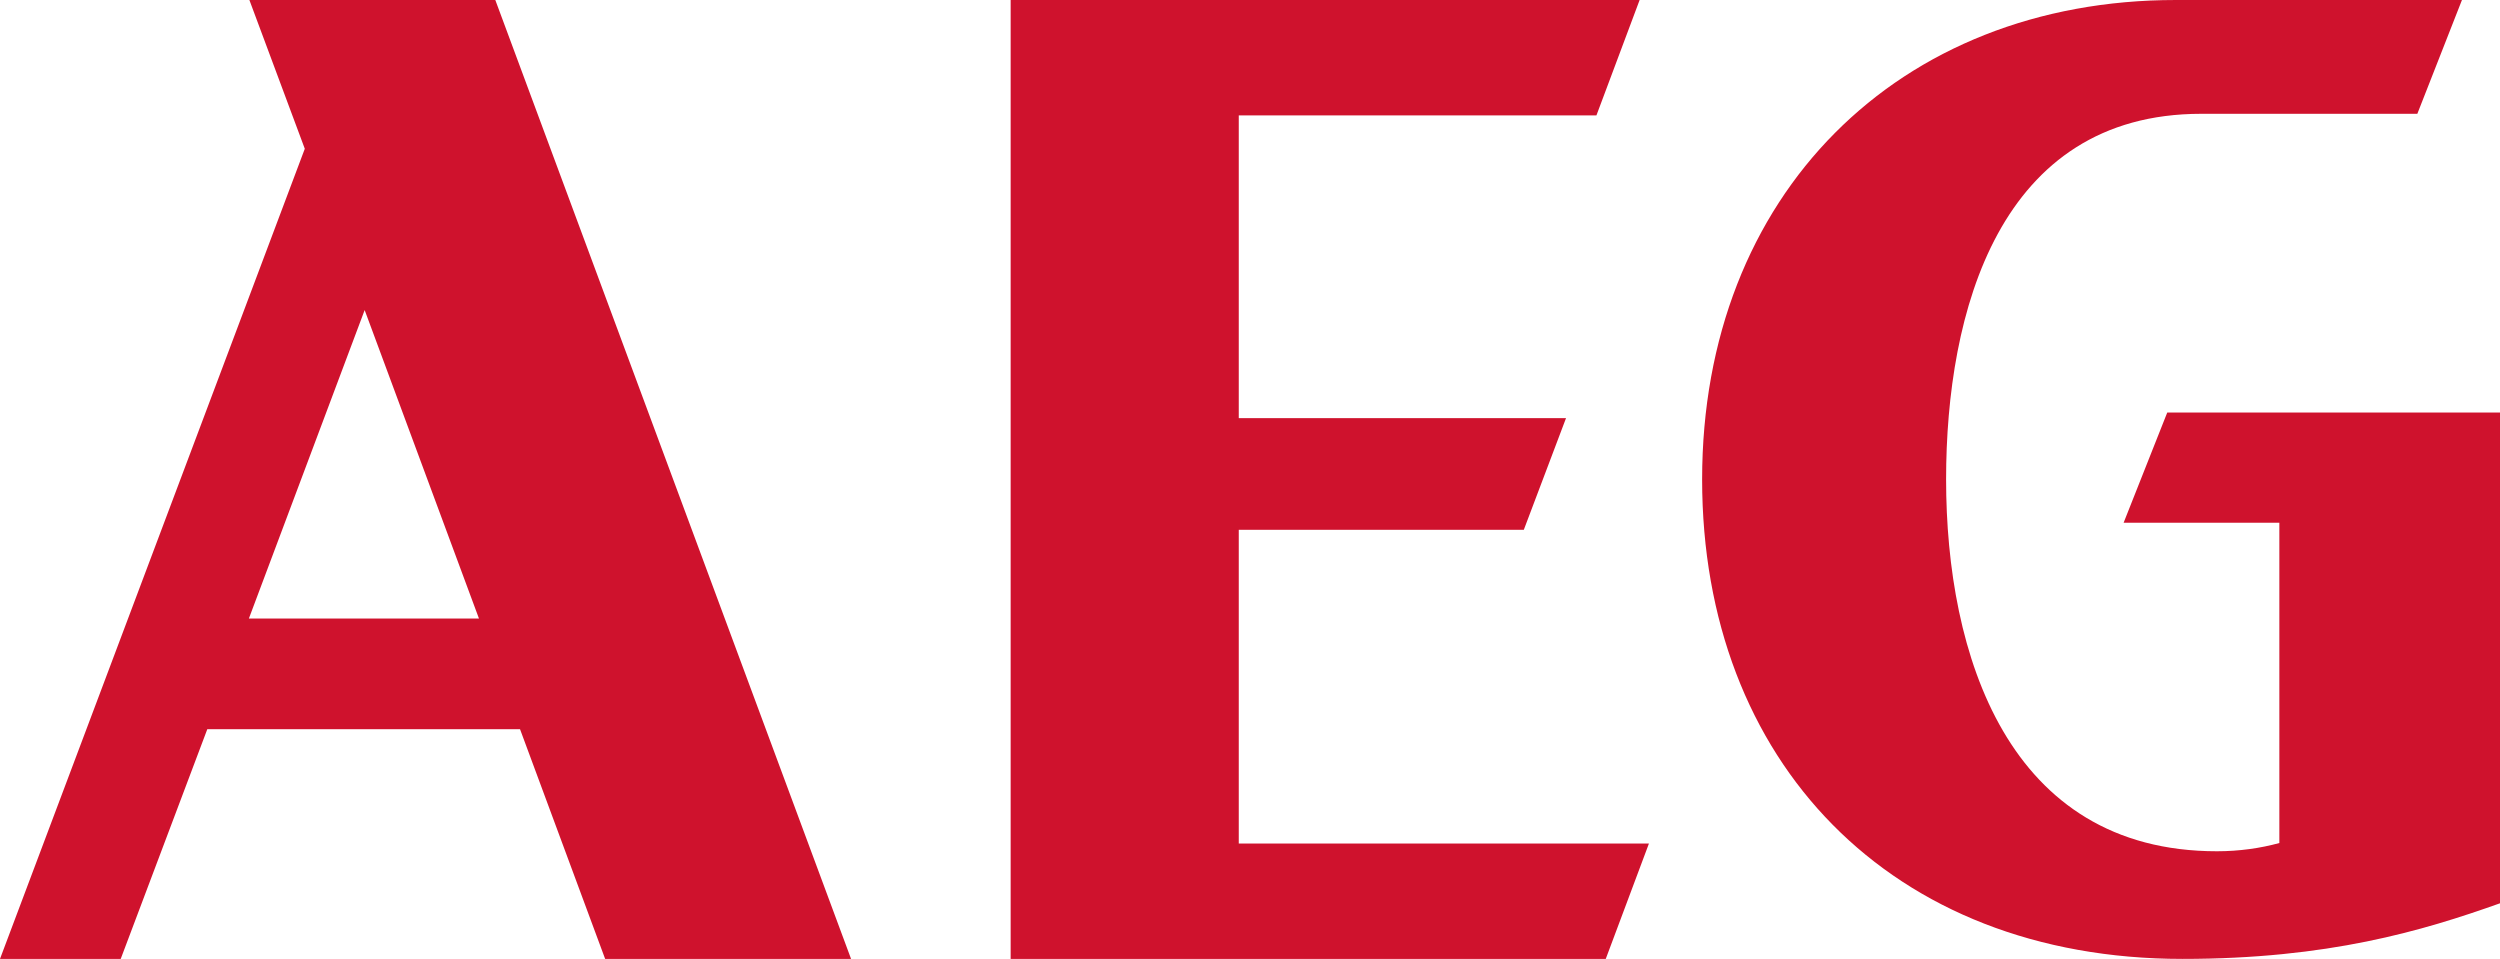 <svg width="73" height="28" viewBox="0 0 73 28" xmlns="http://www.w3.org/2000/svg" xmlns:xlink="http://www.w3.org/1999/xlink"><title>LOGO / AEG</title><desc>Created with Sketch.</desc><g id="01_Homepage" stroke="none" stroke-width="1" fill="none" fill-rule="evenodd"><g id="01.01_Homepage-/-Navigation---Brands" transform="translate(-847, -239)" fill="#cf122d"><g id="Group" transform="translate(-240, 0)"><g id="Group-9"><g id="Drop-down-/-Support-2" transform="translate(0, 120)"><g id="Drop-down-/-Support"><g id="Appliances-"><g id="Col1" transform="translate(370, 40)"><g id="LOGO-/-AEG" transform="translate(717, 79)"><g><path d="M7.282.0 8.9 4.344.0 28H3.525l2.528-6.707H15.185L17.67 28H24.851L14.463.0H7.282zM7.267 18.062 10.648 9.054 13.986 18.062H7.267z" id="Shape" fill-rule="nonzero"/><path id="Path" fill-rule="nonzero" d="M36.172 15.471h8.323L45.728 12.209H36.172V3.369H46.616L47.877.0H29.511V28H46.888L48.149 24.631H36.172z"/><path d="M62.01 15.263H66.557v9.353C66.009 24.767 65.387 24.857 64.735 24.857 58.618 24.857 56.826 19.098 56.826 14 56.826 9.113 58.367 3.323 64.276 3.323H70.586L71.889.0H63.536C55.434.0 49.702 5.684 49.702 14 49.702 22.226 55.197 28 63.728 28 67.979 28 70.719 27.188 73 26.376V12.045H63.284L62.01 15.263z" id="Path" fill-rule="nonzero"/></g></g></g></g></g></g></g></g></g></g></svg>